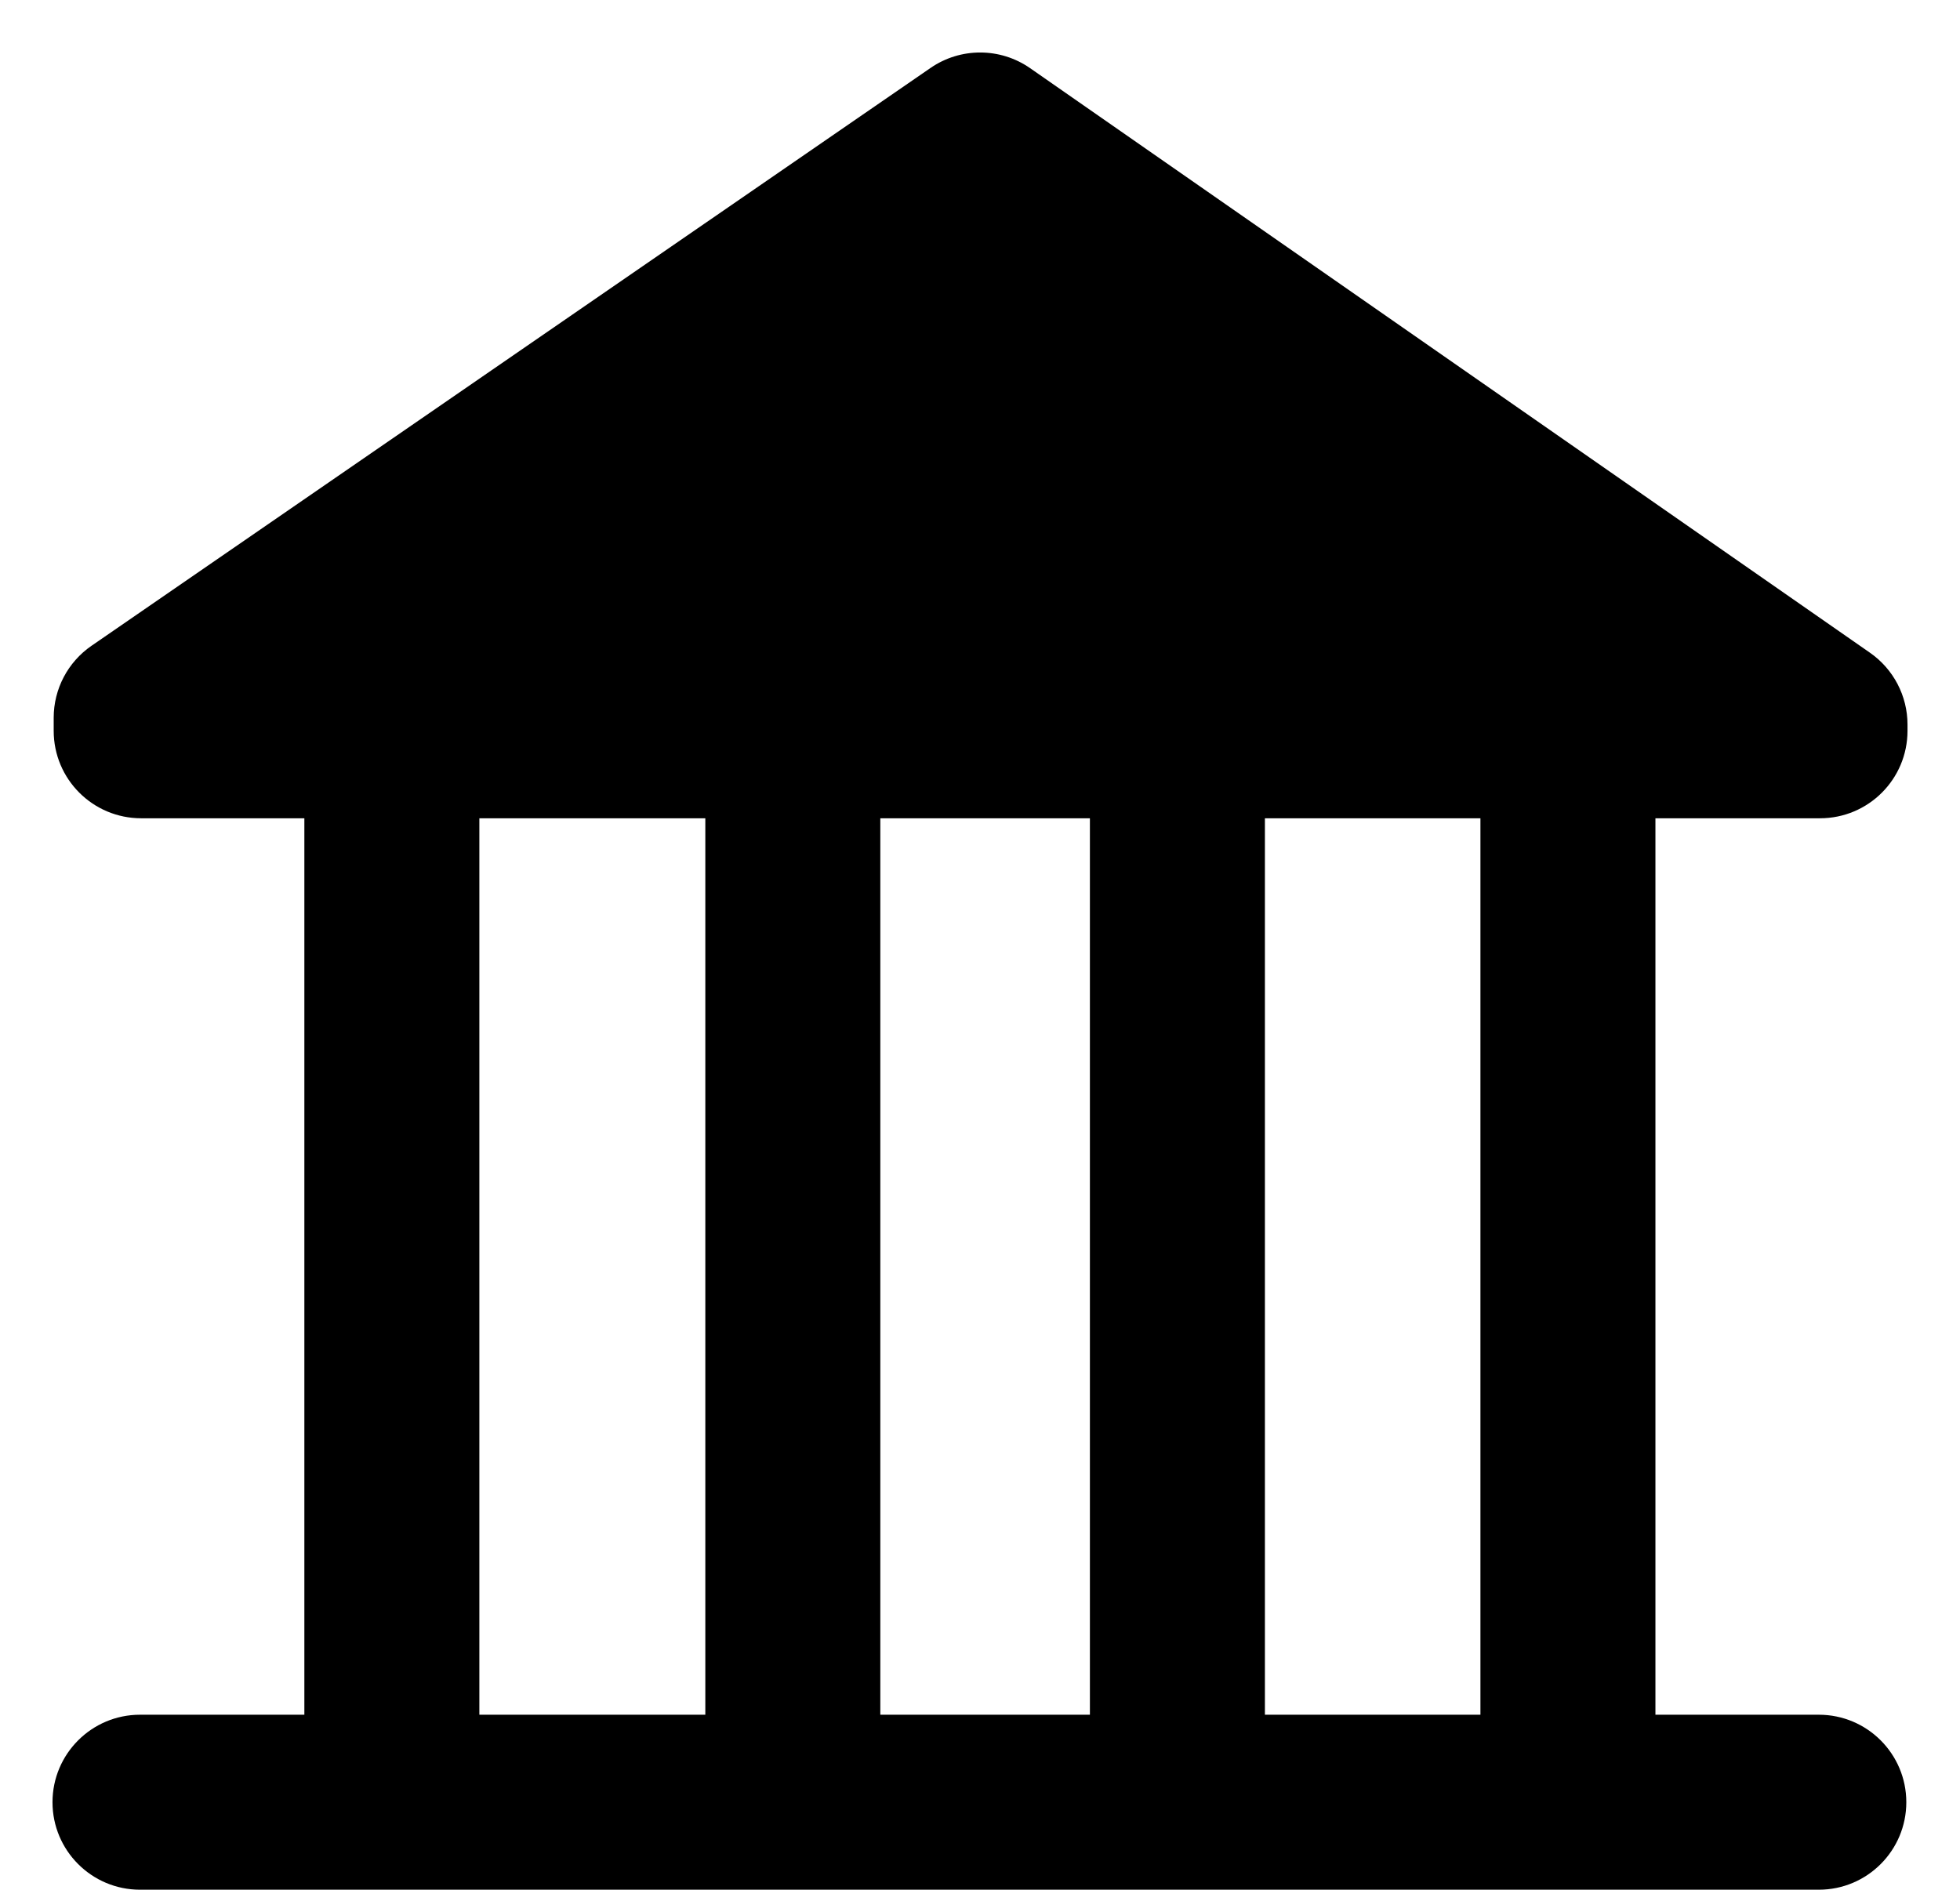 <svg width="28" height="27" viewBox="0 0 28 27" fill="none" xmlns="http://www.w3.org/2000/svg">
<path fill-rule="evenodd" clip-rule="evenodd" d="M14.716 0.974C14.289 0.677 13.722 0.675 13.293 0.971L1.308 9.226C0.969 9.459 0.767 9.844 0.767 10.255V10.441C0.767 11.132 1.326 11.691 2.017 11.691H4.348L4.348 24.499H2C1.31 24.499 0.75 25.059 0.75 25.749C0.75 26.439 1.31 26.999 2 26.999H5.593L5.598 26.999L5.604 26.999H11.313L11.326 26.999L11.339 26.999H16.806L16.82 26.999L16.833 26.999L22.394 26.999L22.399 26.999L22.405 26.999H25.983C26.674 26.999 27.233 26.439 27.233 25.749C27.233 25.059 26.674 24.499 25.983 24.499H23.649V11.691H26C26.691 11.691 27.25 11.132 27.25 10.441V10.352C27.25 9.943 27.05 9.56 26.714 9.326L14.716 0.974ZM18.07 11.691H21.149V24.499H18.07V11.691ZM12.576 11.691H15.57V24.499H12.576V11.691ZM6.848 11.691H10.076V24.499H6.848L6.848 11.691Z" fill="black"/>
</svg>
